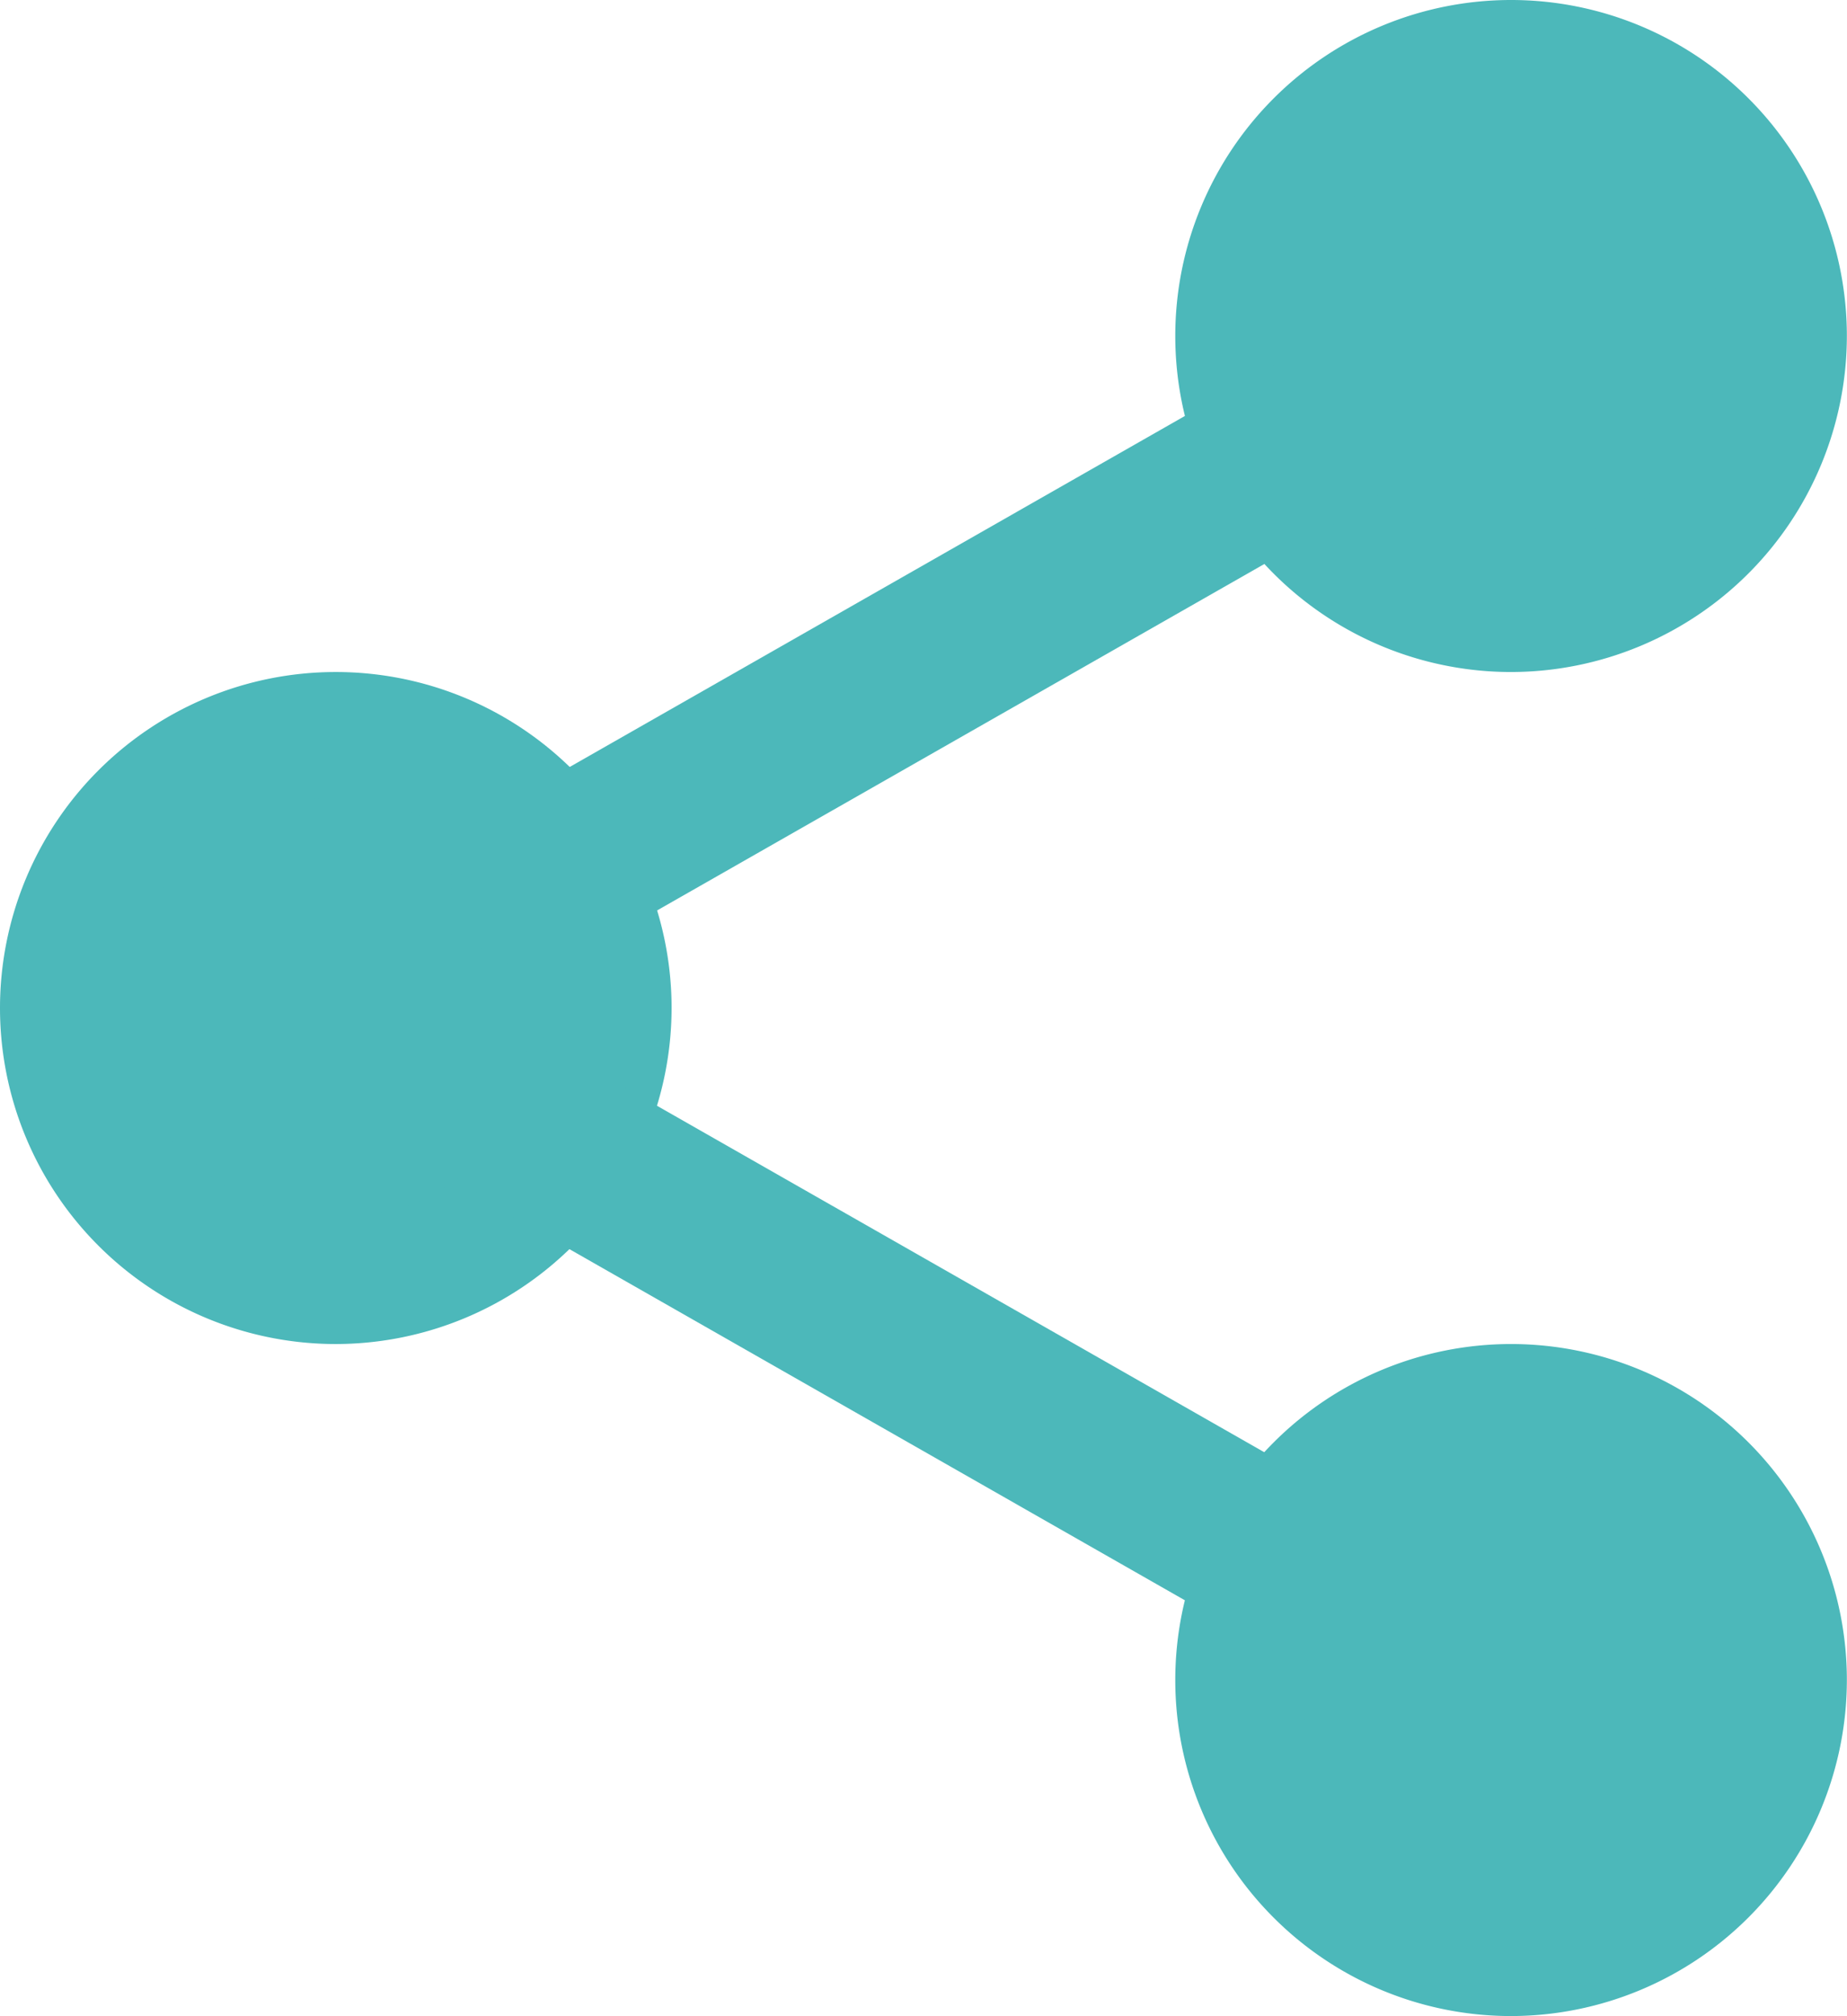 <svg xmlns="http://www.w3.org/2000/svg" width="13.498" height="14.725" viewBox="0 0 13.498 14.725">
  <g id="share" transform="translate(0 0)">
    <path id="Path_91" data-name="Path 91" d="M318.656,17.994A1.994,1.994,0,1,1,316.662,16a1.994,1.994,0,0,1,1.994,1.994Zm0,0" transform="translate(-305.618 -15.54)" fill="#4cb8ba"/>
    <path id="Path_92" data-name="Path 92" d="M301.122,4.908a2.454,2.454,0,1,1,2.454-2.454A2.457,2.457,0,0,1,301.122,4.908Zm0-3.988a1.534,1.534,0,1,0,1.534,1.534A1.536,1.536,0,0,0,301.122.92Zm0,0" transform="translate(-290.079)" fill="#4cb8ba"/>
    <path id="Path_93" data-name="Path 93" d="M318.656,359.326a1.994,1.994,0,1,1-1.994-1.994A1.994,1.994,0,0,1,318.656,359.326Zm0,0" transform="translate(-305.618 -347.055)" fill="#4cb8ba"/>
    <path id="Path_94" data-name="Path 94" d="M301.122,346.24a2.454,2.454,0,1,1,2.454-2.454A2.457,2.457,0,0,1,301.122,346.24Zm0-3.988a1.534,1.534,0,1,0,1.534,1.534A1.536,1.536,0,0,0,301.122,342.252Zm0,0" transform="translate(-290.079 -331.516)" fill="#4cb8ba"/>
    <path id="Path_95" data-name="Path 95" d="M19.988,188.662a1.994,1.994,0,1,1-1.994-1.994A1.994,1.994,0,0,1,19.988,188.662Zm0,0" transform="translate(-15.54 -181.299)" fill="#4cb8ba"/>
    <path id="Path_96" data-name="Path 96" d="M2.454,175.576a2.454,2.454,0,1,1,2.454-2.454,2.457,2.457,0,0,1-2.454,2.454Zm0-3.988a1.534,1.534,0,1,0,1.534,1.534,1.535,1.535,0,0,0-1.534-1.534Zm0,0" transform="translate(0 -165.76)" fill="#4cb8ba"/>
    <path id="Path_97" data-name="Path 97" d="M114.963,94.688a.614.614,0,0,1-.3-1.147l5.693-3.246a.614.614,0,1,1,.607,1.066l-5.693,3.246a.61.61,0,0,1-.3.08Zm0,0" transform="translate(-111.06 -87.62)" fill="#4cb8ba"/>
    <path id="Path_98" data-name="Path 98" d="M120.677,270.692a.609.609,0,0,1-.3-.08l-5.693-3.246a.614.614,0,0,1,.607-1.066l5.693,3.246a.614.614,0,0,1-.3,1.147Zm0,0" transform="translate(-111.082 -258.562)" fill="#4cb8ba"/>
  </g>
</svg>
